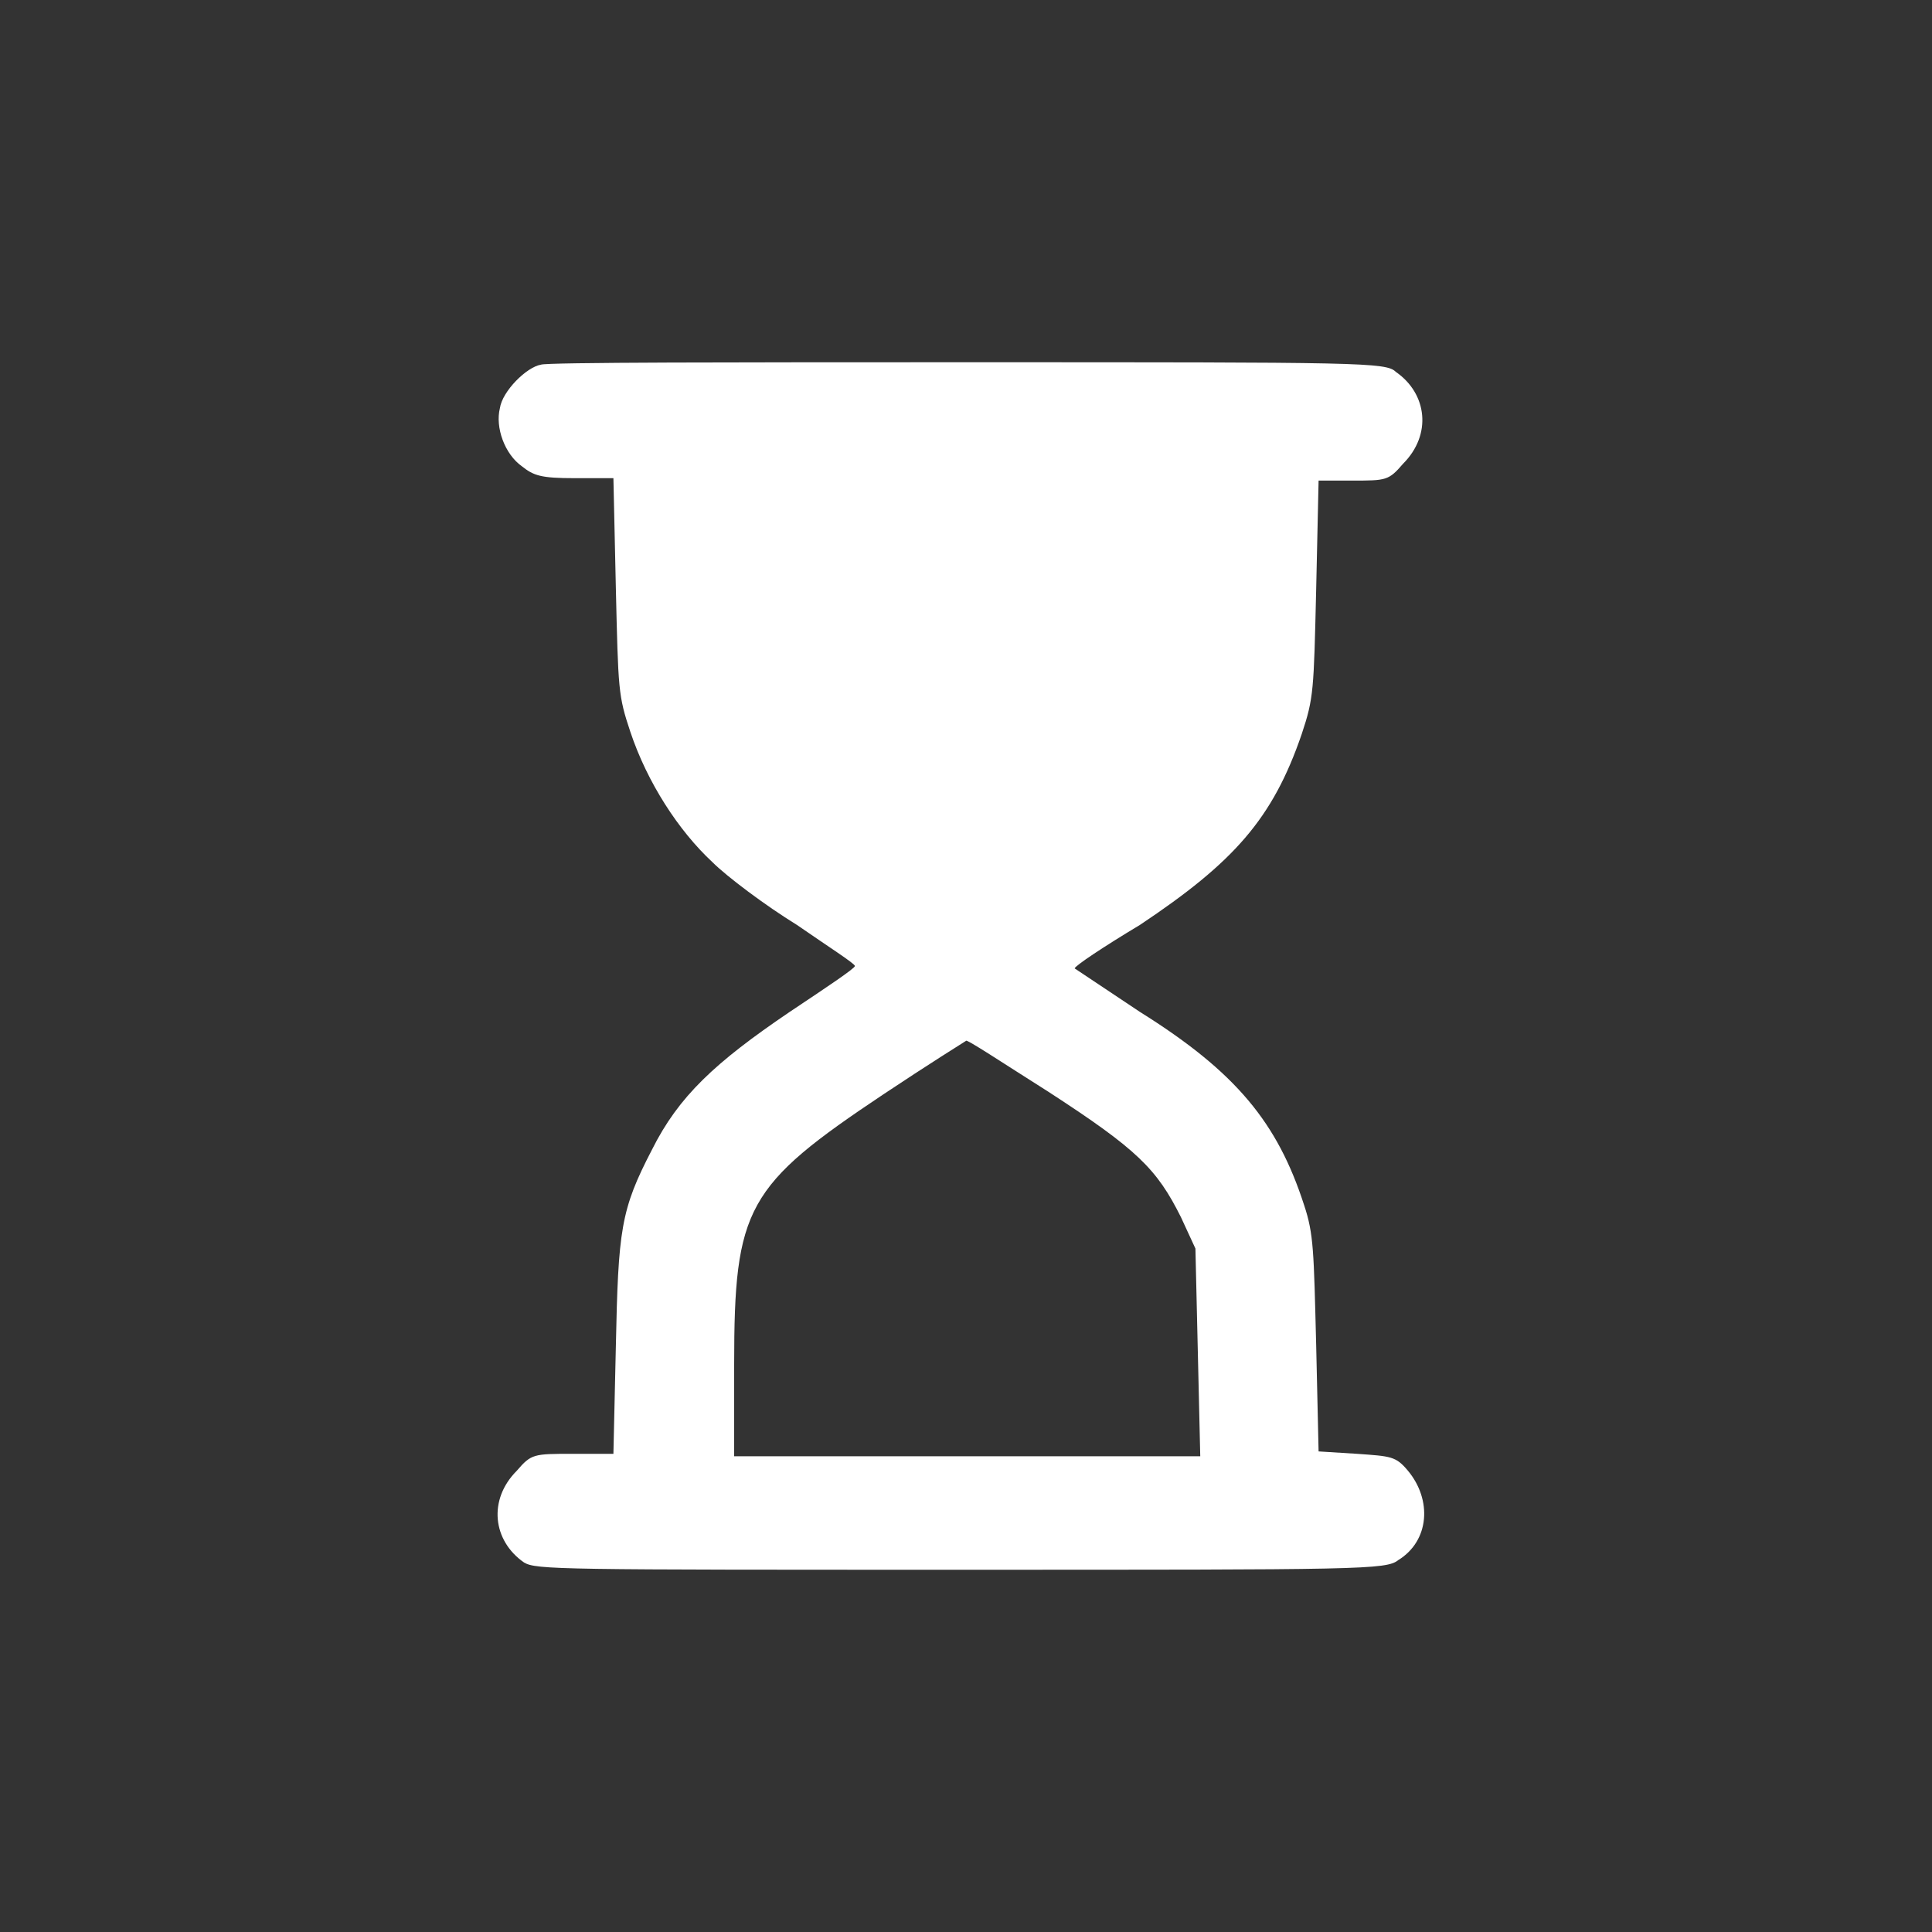 <?xml version="1.0" encoding="utf-8"?>
<!-- Generator: Adobe Illustrator 25.4.1, SVG Export Plug-In . SVG Version: 6.00 Build 0)  -->
<svg version="1.1" id="Layer_1" xmlns="http://www.w3.org/2000/svg" xmlns:xlink="http://www.w3.org/1999/xlink" x="0px" y="0px"
	 viewBox="0 0 80 80" style="enable-background:new 0 0 80 80;" xml:space="preserve">
<rect x="0" y="0" width="80" height="80" fill="#333333" stroke="none"/>
<style type="text/css">
	.st0{fill-rule:evenodd;clip-rule:evenodd;fill:#FFFFFF;}
</style>
<path class="st0" d="M22.4,15.1c-0.6,0.1-1.6,1.1-1.7,1.8c-0.2,0.8,0.2,1.9,0.9,2.4c0.5,0.4,0.8,0.5,2.2,0.5h1.6l0.1,4.5
	c0.1,4.3,0.1,4.5,0.6,6c0.7,2.1,2,4.1,3.4,5.4c0.6,0.6,2.2,1.8,3.5,2.6c1.3,0.9,2.4,1.6,2.4,1.7c0,0.1-1.2,0.9-2.7,1.9
	c-3.1,2.1-4.6,3.5-5.7,5.7c-1.3,2.5-1.4,3.3-1.5,8.2l-0.1,4.4h-1.7c-1.6,0-1.7,0-2.3,0.7c-1.2,1.2-1,2.9,0.3,3.8
	C22.2,65,23.2,65,39.8,65c16.6,0,17.6,0,18.1-0.4c1.3-0.8,1.4-2.5,0.4-3.7c-0.5-0.6-0.7-0.6-2.1-0.7l-1.6-0.1l-0.1-4.4
	c-0.1-3.9-0.1-4.6-0.5-5.8c-1.1-3.4-2.8-5.5-6.8-8c-1.5-1-2.7-1.8-2.7-1.8c0-0.1,1.2-0.9,2.7-1.8c3.9-2.6,5.5-4.4,6.7-7.9
	c0.5-1.5,0.5-1.8,0.6-6l0.1-4.5H56c1.4,0,1.5,0,2.1-0.7c1.2-1.2,1-2.9-0.3-3.8C57.4,15,56.4,15,40.1,15C30.6,15,22.6,15,22.4,15.1z
	 M43.4,45.2c3.7,2.4,4.5,3.2,5.5,5.2l0.6,1.3l0.1,4.3l0.1,4.3H40h-9.6l0-3.8c0-6.5,0.5-7.4,6.2-11.2c1.8-1.2,3.4-2.2,3.4-2.2
	C40,43,41.5,44,43.4,45.2z"/>
</svg>
